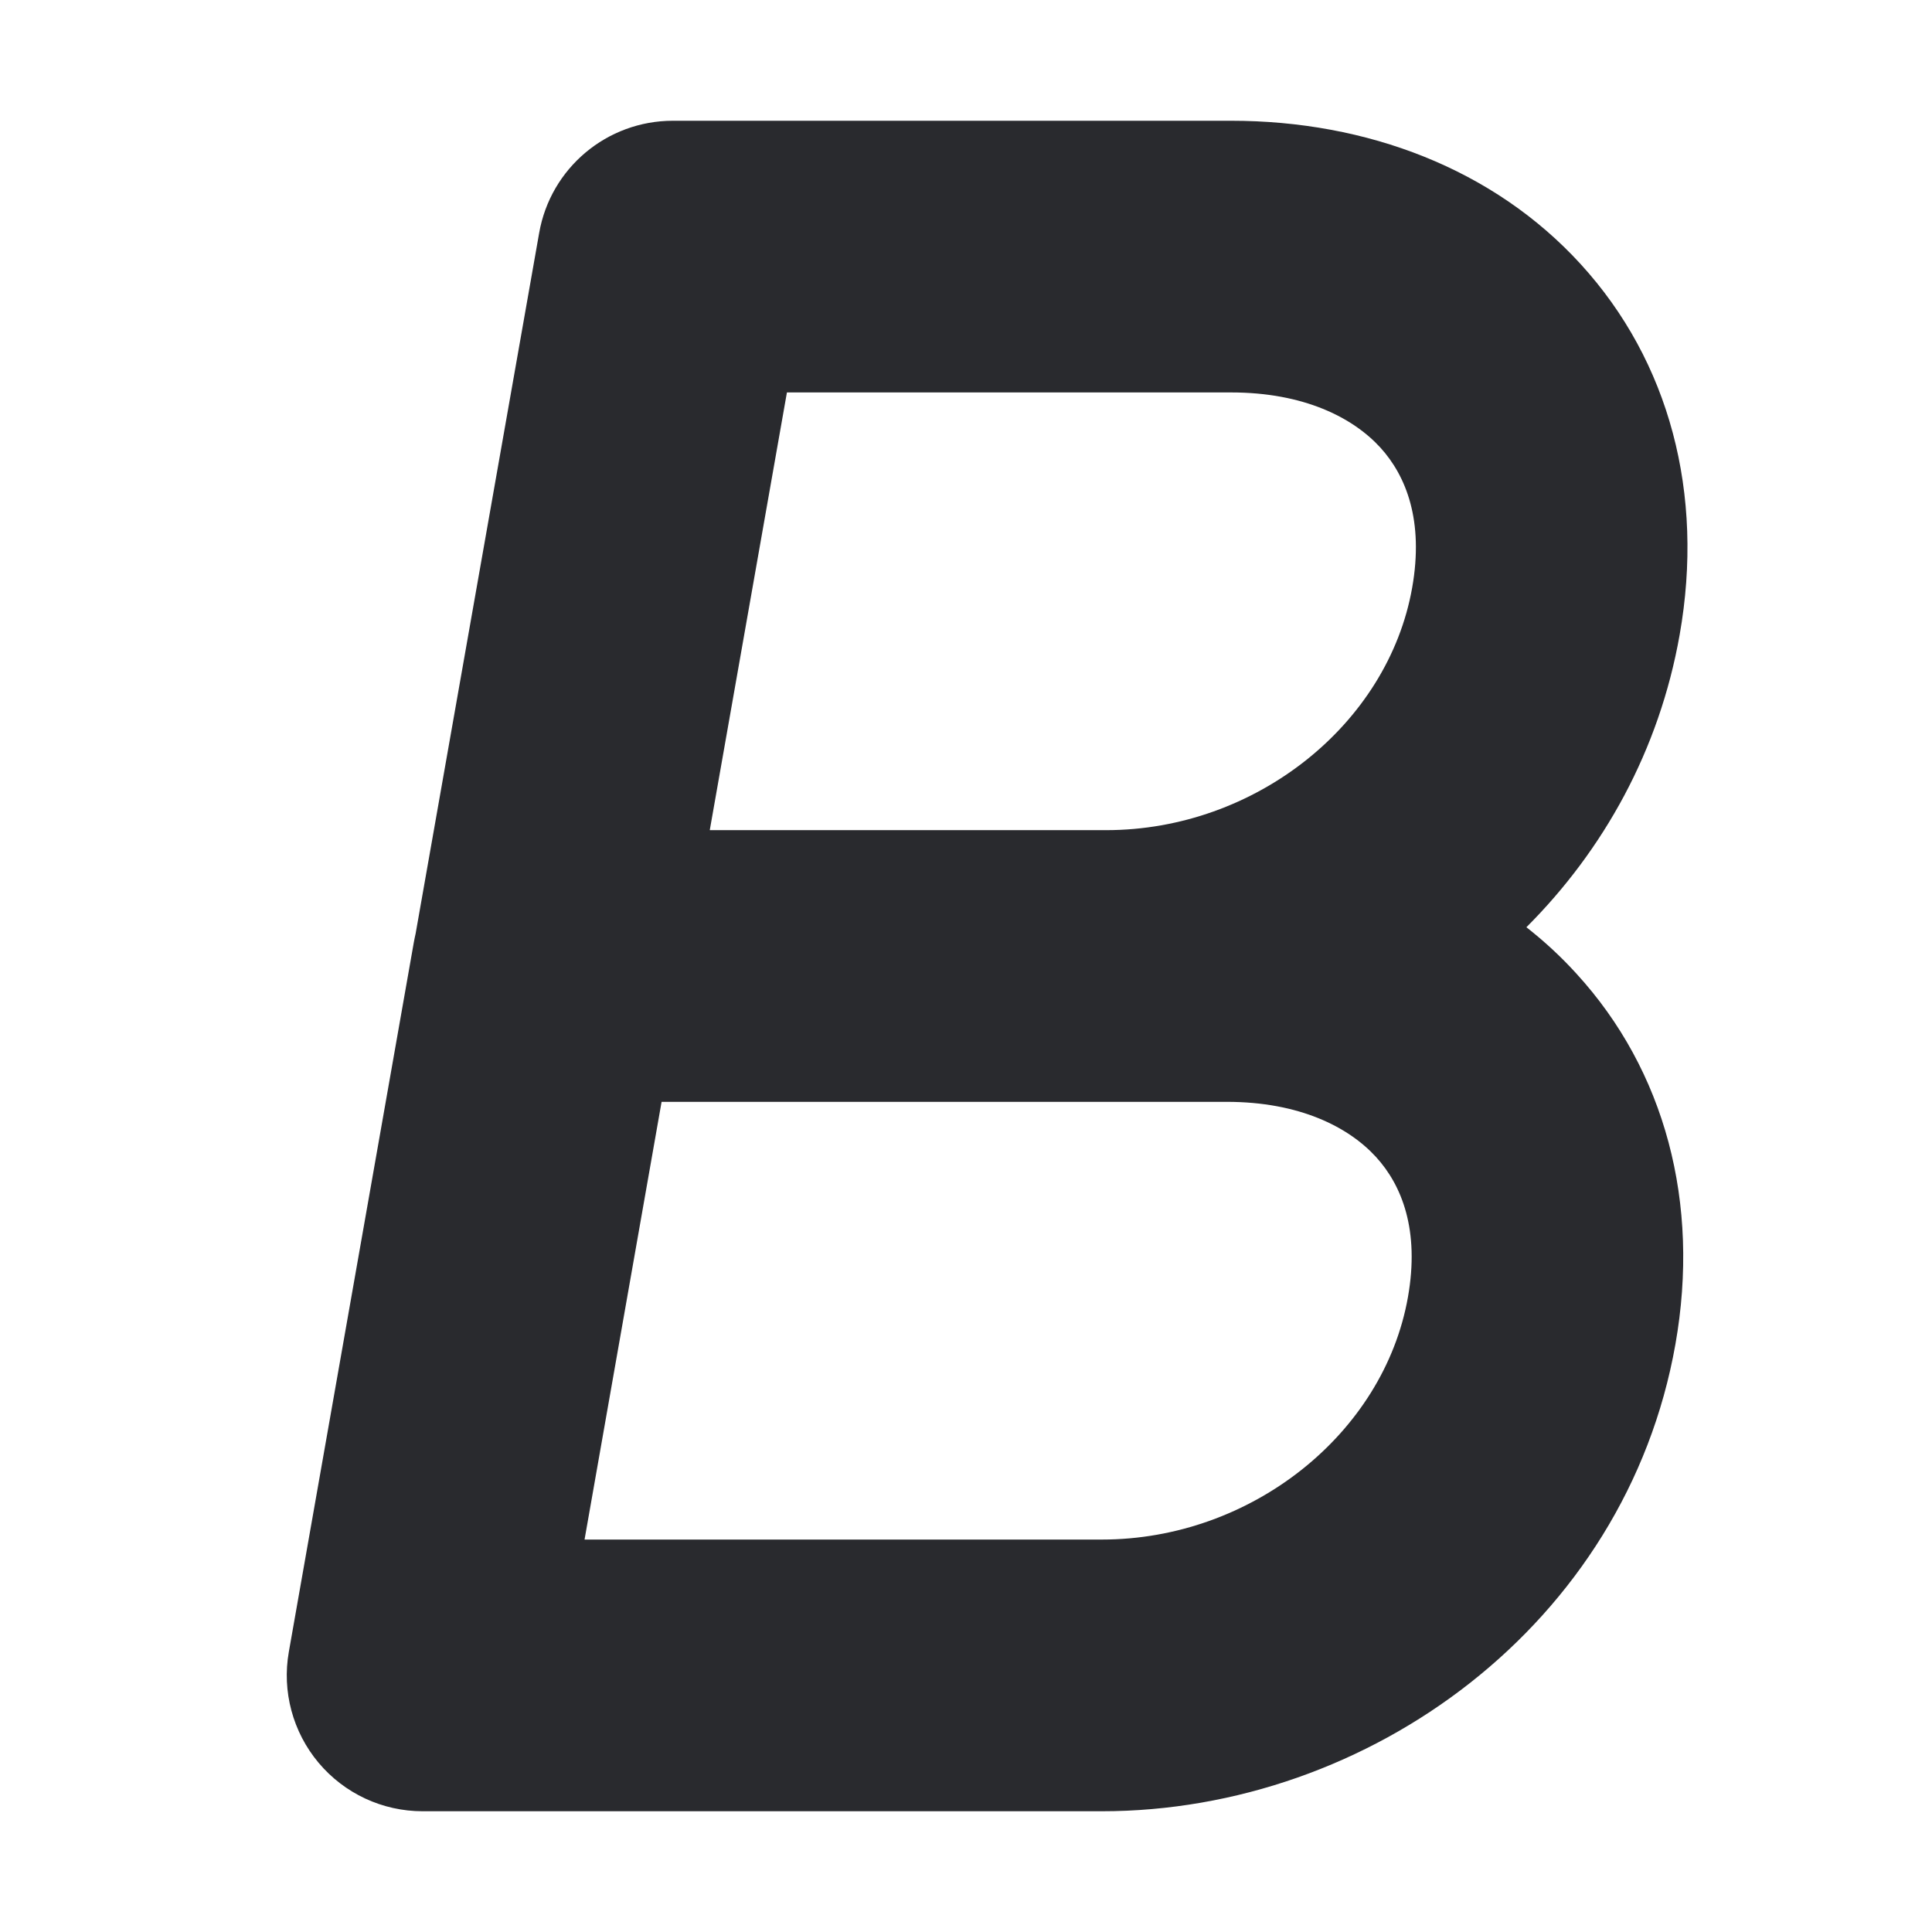 <svg width="16" height="16" viewBox="0 0 16 16" fill="none" xmlns="http://www.w3.org/2000/svg">
<path fill-rule="evenodd" clip-rule="evenodd" d="M4.465 1.93C4.559 1.392 5.026 1 5.573 1H10.195C11.32 1 12.37 1.398 13.091 2.188C13.825 2.991 14.117 4.088 13.91 5.258C13.741 6.214 13.28 7.04 12.641 7.679C12.789 7.795 12.927 7.922 13.055 8.063C13.789 8.865 14.082 9.962 13.875 11.133C13.465 13.452 11.337 15 9.125 15H3.5C3.167 15 2.852 14.853 2.638 14.598C2.425 14.344 2.334 14.007 2.392 13.68L3.427 7.805C3.431 7.78 3.437 7.756 3.442 7.732L4.465 1.93ZM5.878 6.875H9.16C10.398 6.875 11.495 5.998 11.695 4.867C11.793 4.312 11.645 3.941 11.431 3.706C11.204 3.458 10.798 3.25 10.195 3.25H6.517L5.878 6.875ZM5.479 9.125L4.841 12.75H9.125C10.363 12.75 11.46 11.873 11.66 10.742C11.758 10.188 11.61 9.816 11.395 9.581C11.168 9.333 10.761 9.125 10.16 9.125H5.479Z" fill="#292A2E"/>
</svg>
